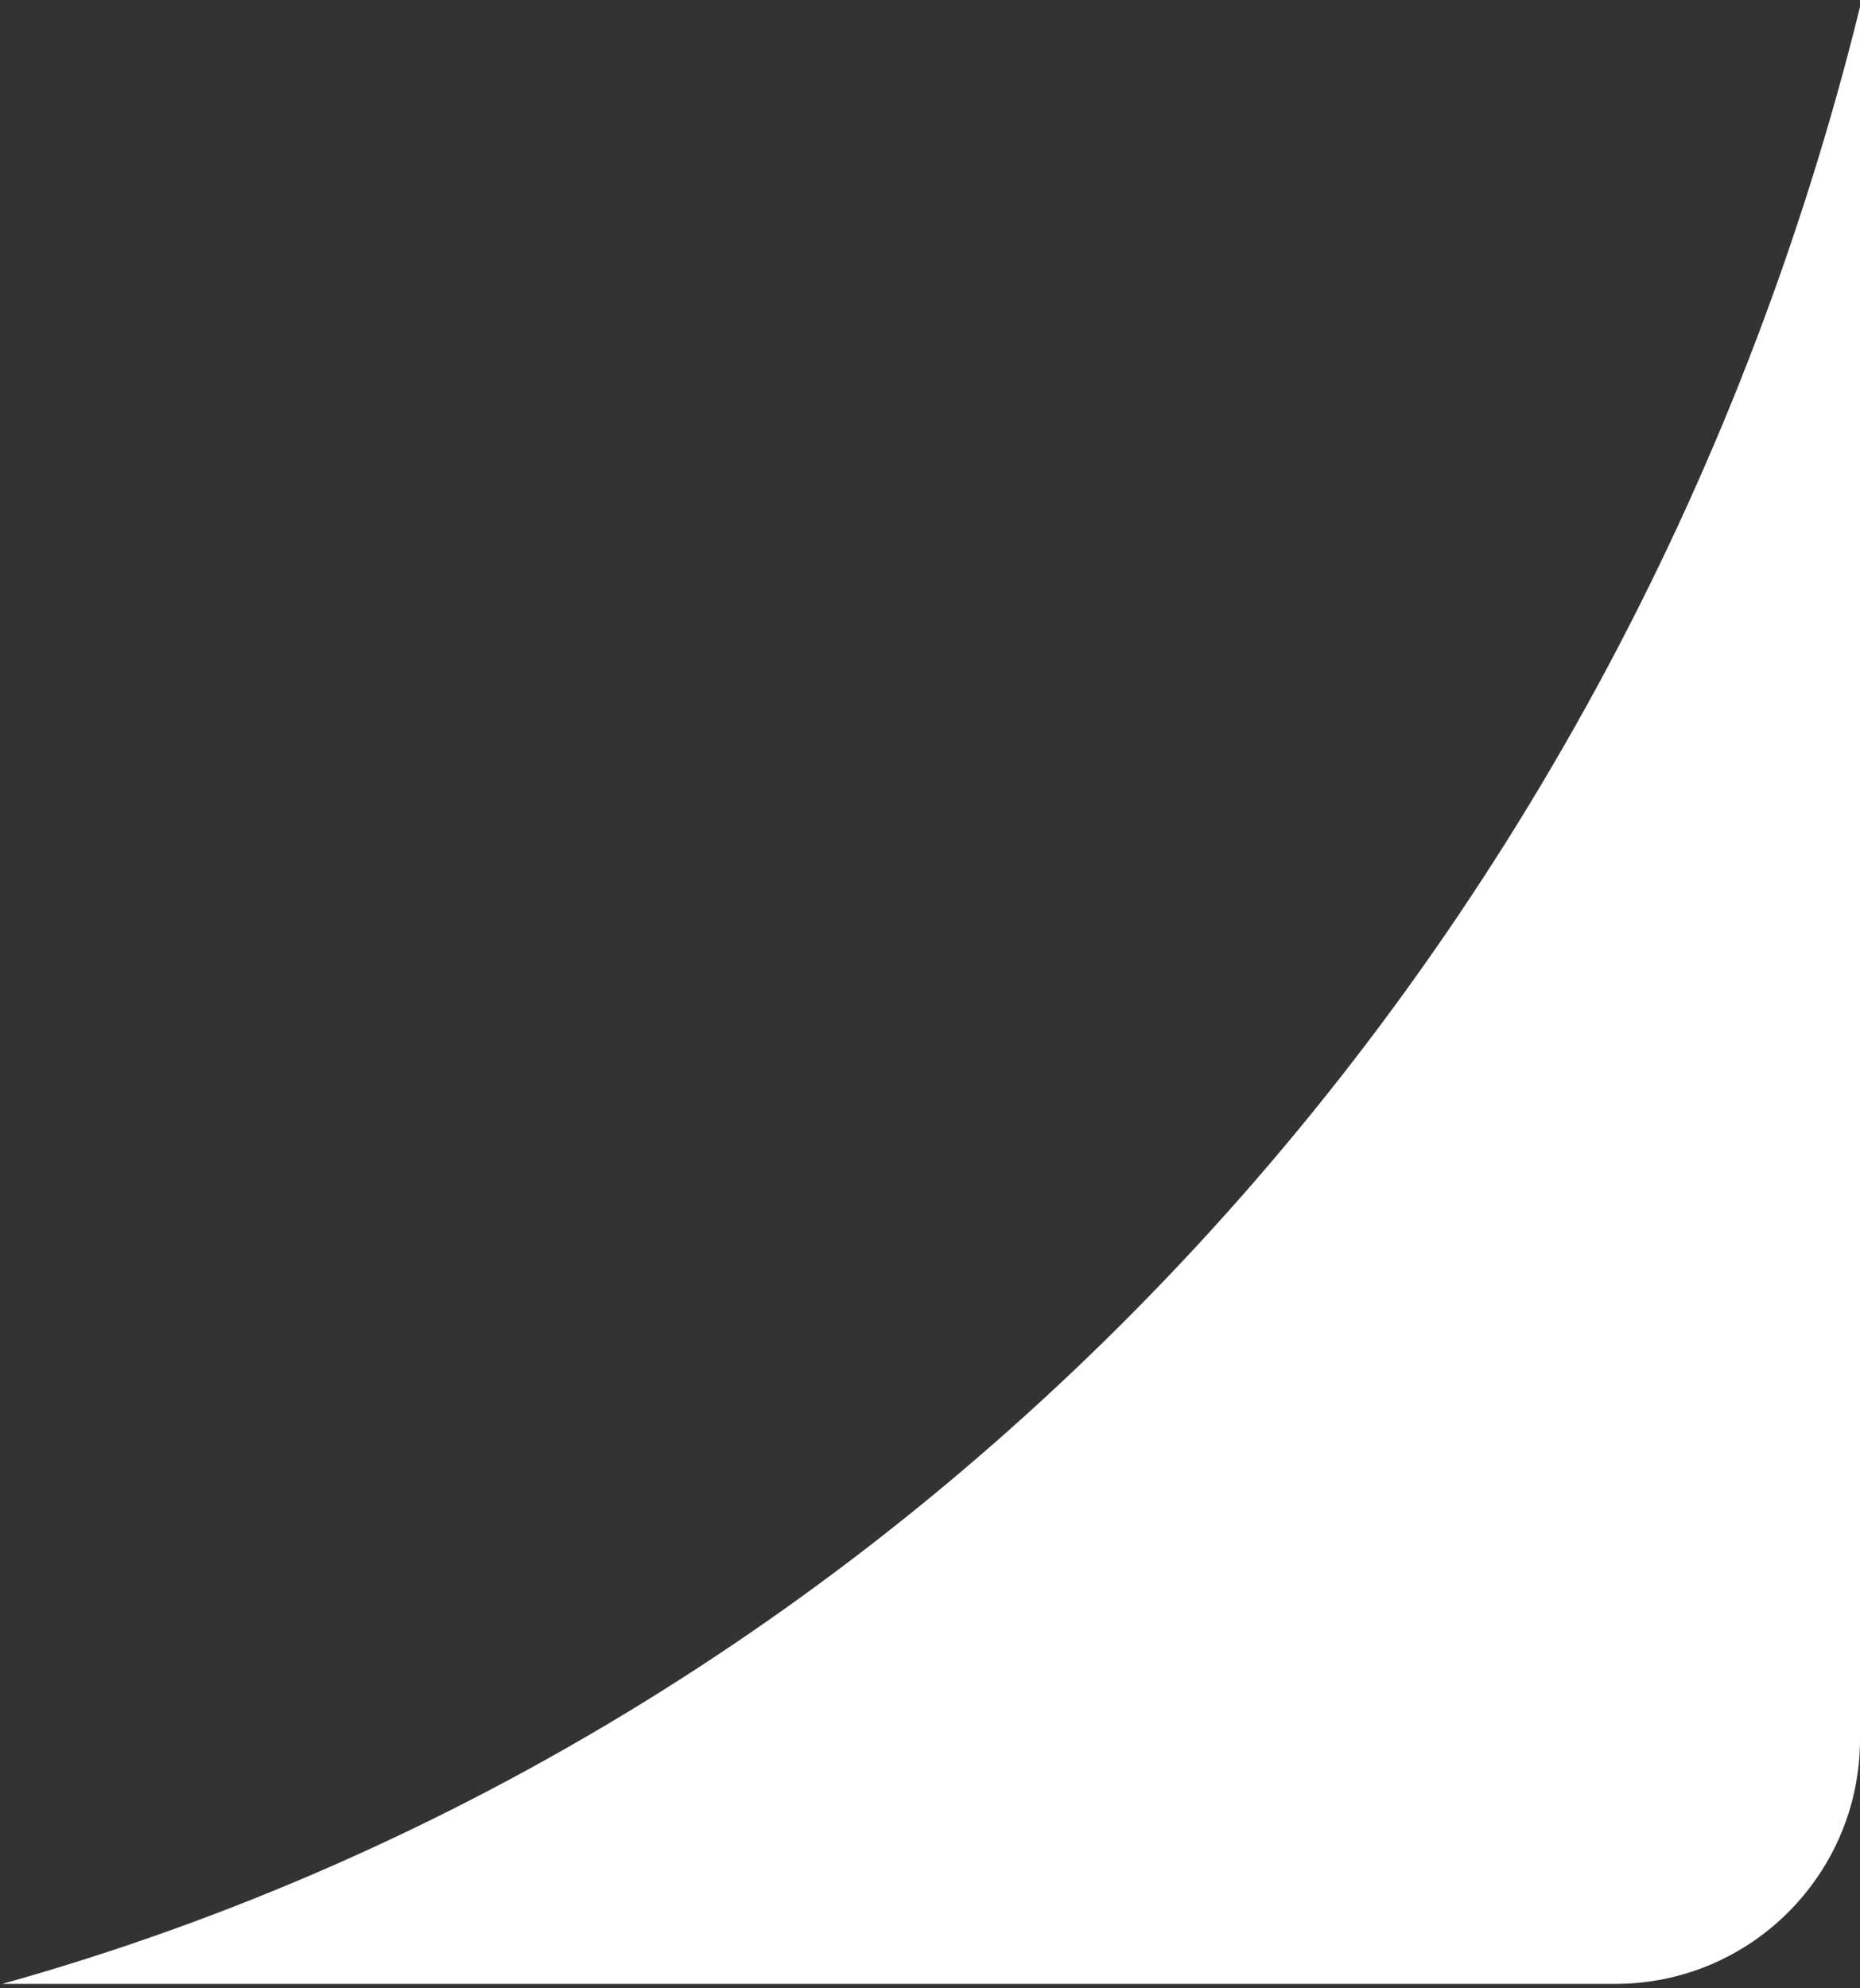 <svg width="190" height="203" viewBox="0 0 190 203" fill="none" xmlns="http://www.w3.org/2000/svg">
<rect x="0" y="0" width="190" height="203" fill="#333333" stroke="none"/>
<path fill-rule="evenodd" clip-rule="evenodd" d="M0.238 202.576H165C178.807 202.576 190 191.383 190 177.576V0.716C165.716 99.155 92.829 176.679 0.238 202.576Z" fill="white"/>
</svg>
